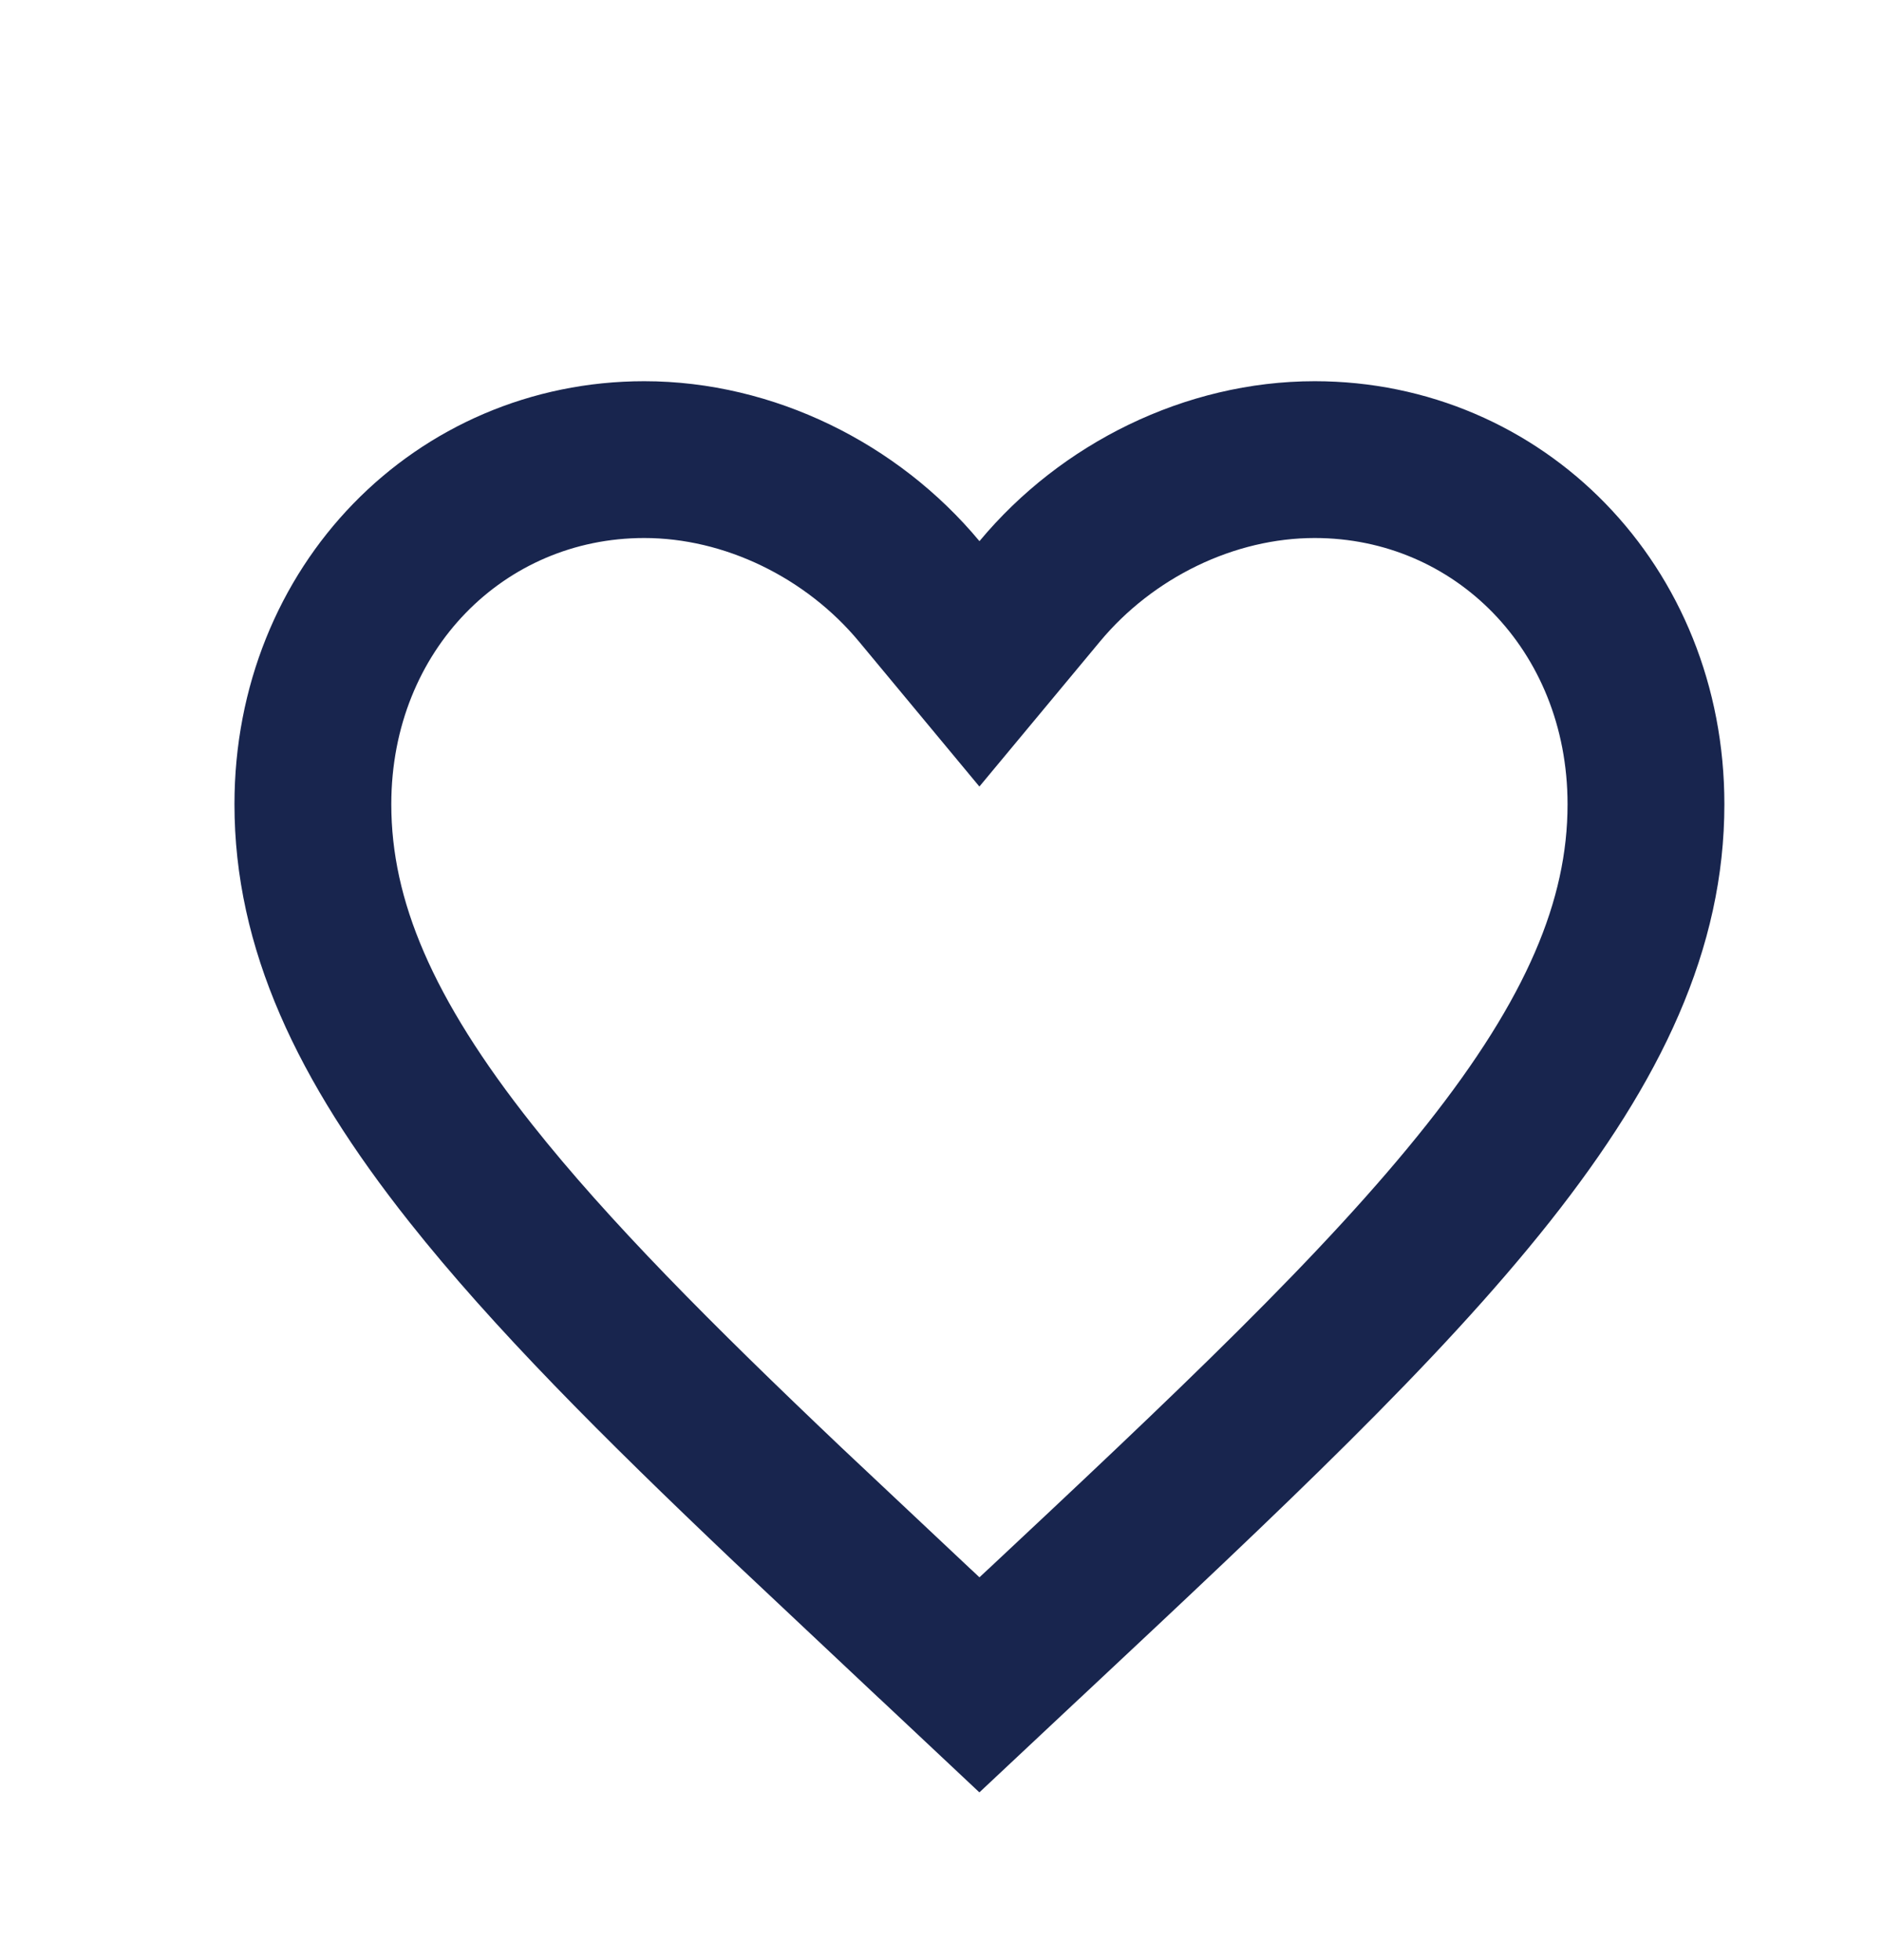 <svg width="24" height="25" viewBox="0 0 24 25" fill="none" xmlns="http://www.w3.org/2000/svg">
<path d="M16.766 5.862C19.11 5.863 20.99 7.75 20.99 10.258C20.99 11.788 20.33 13.255 18.98 14.961C17.617 16.682 15.65 18.53 13.185 20.838L13.183 20.839L12.49 21.489L11.798 20.839L11.796 20.838L10.042 19.188C8.385 17.614 7.023 16.252 6.001 14.961C4.65 13.255 3.99 11.788 3.99 10.258C3.99 7.75 5.87 5.863 8.215 5.862C9.553 5.862 10.865 6.511 11.722 7.542L12.49 8.467L13.259 7.542C14.116 6.511 15.427 5.862 16.766 5.862Z" stroke="#18254E" stroke-width="2"/>
</svg>
